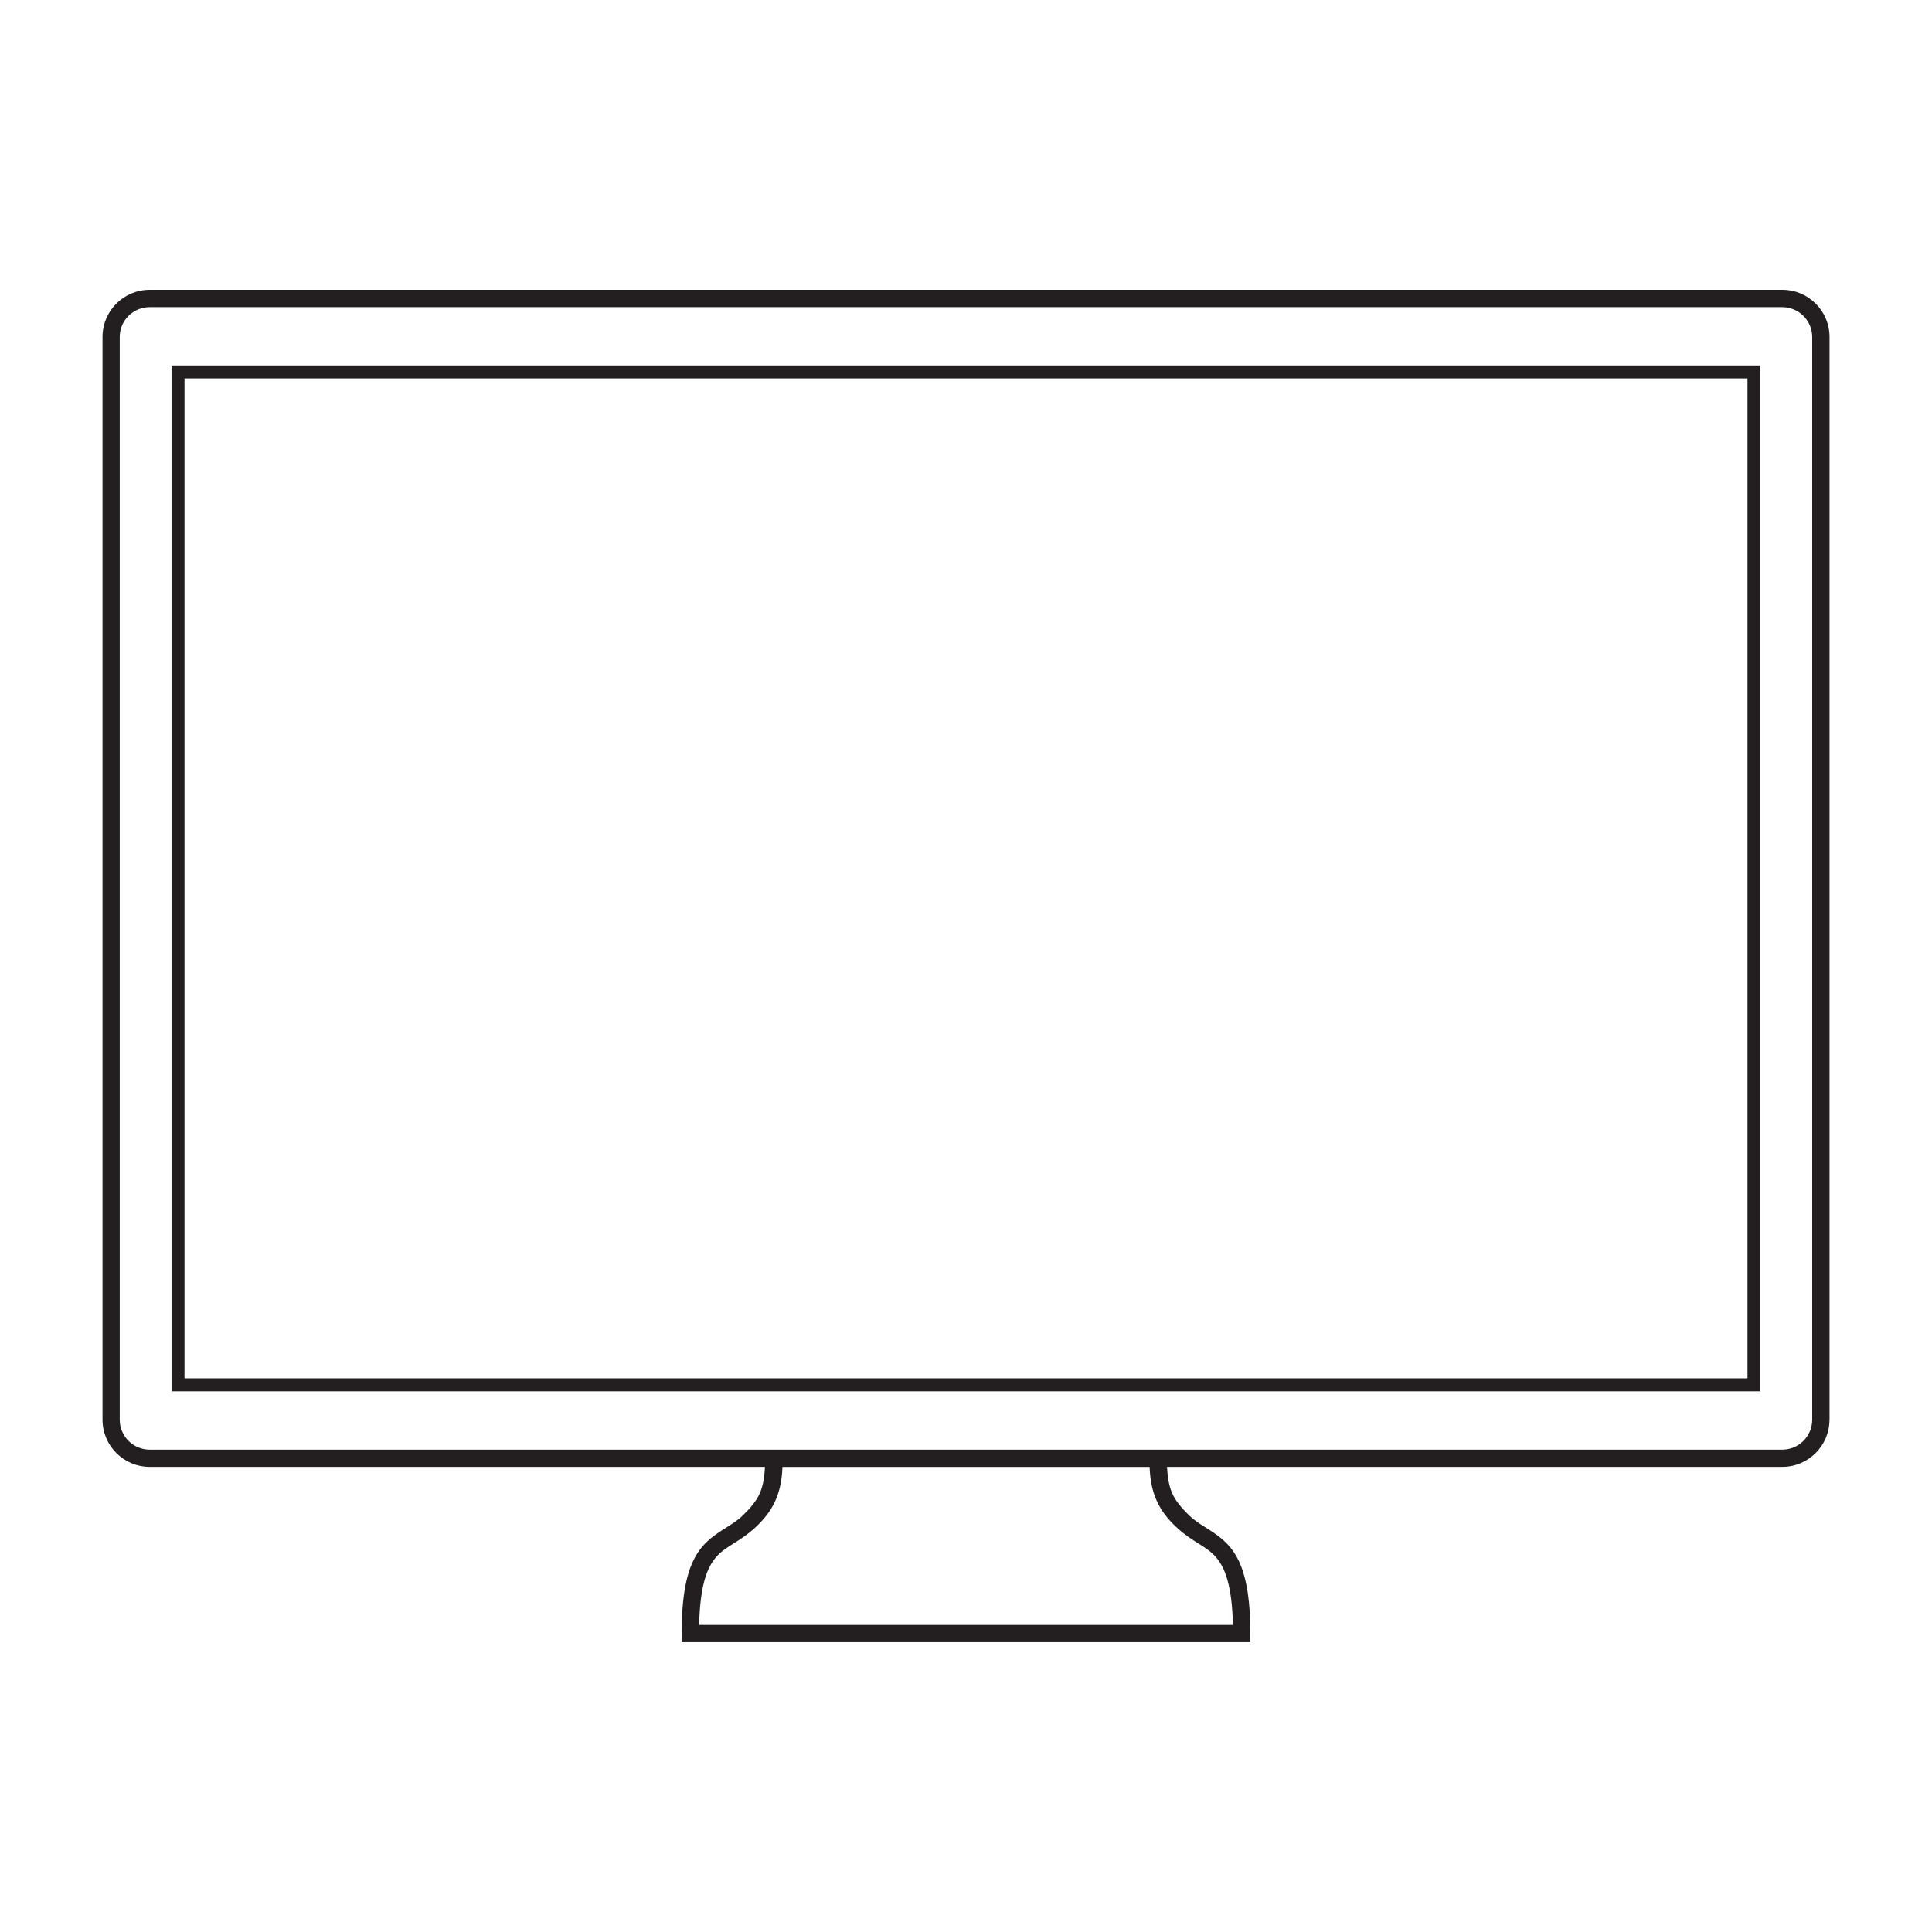<svg version="1.1" xmlns="http://www.w3.org/2000/svg" xmlns:xlink="http://www.w3.org/1999/xlink" width="32" height="32" viewBox="0 0 32 32">
<path fill="rgb(35,31,32)" d="M2.841 23.044v-16.992h26.317v16.992l-26.317-0zM3.056 22.829h25.888v-16.562h-25.888v16.562z"></path>
<path fill="rgb(35,31,32)" d="M29.522 4.8h-27.043c-0.431 0-0.781 0.349-0.781 0.781v17.934c0 0.431 0.35 0.781 0.781 0.781h10.191c-0.020 0.385-0.101 0.542-0.36 0.798-0.194 0.191-0.441 0.26-0.666 0.509-0.221 0.253-0.354 0.653-0.353 1.453v0.143h9.418v-0.143c0-0.8-0.132-1.199-0.354-1.453-0.224-0.249-0.471-0.318-0.665-0.509-0.259-0.256-0.34-0.413-0.36-0.798h10.191c0.431 0 0.781-0.35 0.781-0.781h0.001v-17.934c-0.001-0.432-0.35-0.781-0.781-0.781zM19.041 24.297c0.017 0.439 0.149 0.726 0.452 1.005h0c0.257 0.239 0.497 0.311 0.647 0.49 0.143 0.163 0.266 0.45 0.281 1.122h-8.841c0.015-0.672 0.137-0.958 0.28-1.122 0.15-0.179 0.39-0.252 0.648-0.49 0.302-0.279 0.435-0.566 0.452-1.005l6.081 0zM30.016 23.516c-0.001 0.273-0.222 0.494-0.495 0.495h-27.043c-0.273-0.001-0.494-0.222-0.495-0.495l0-17.934c0-0.274 0.221-0.494 0.495-0.495h27.043c0.273 0.001 0.494 0.221 0.495 0.495v17.934z"></path>
</svg>
